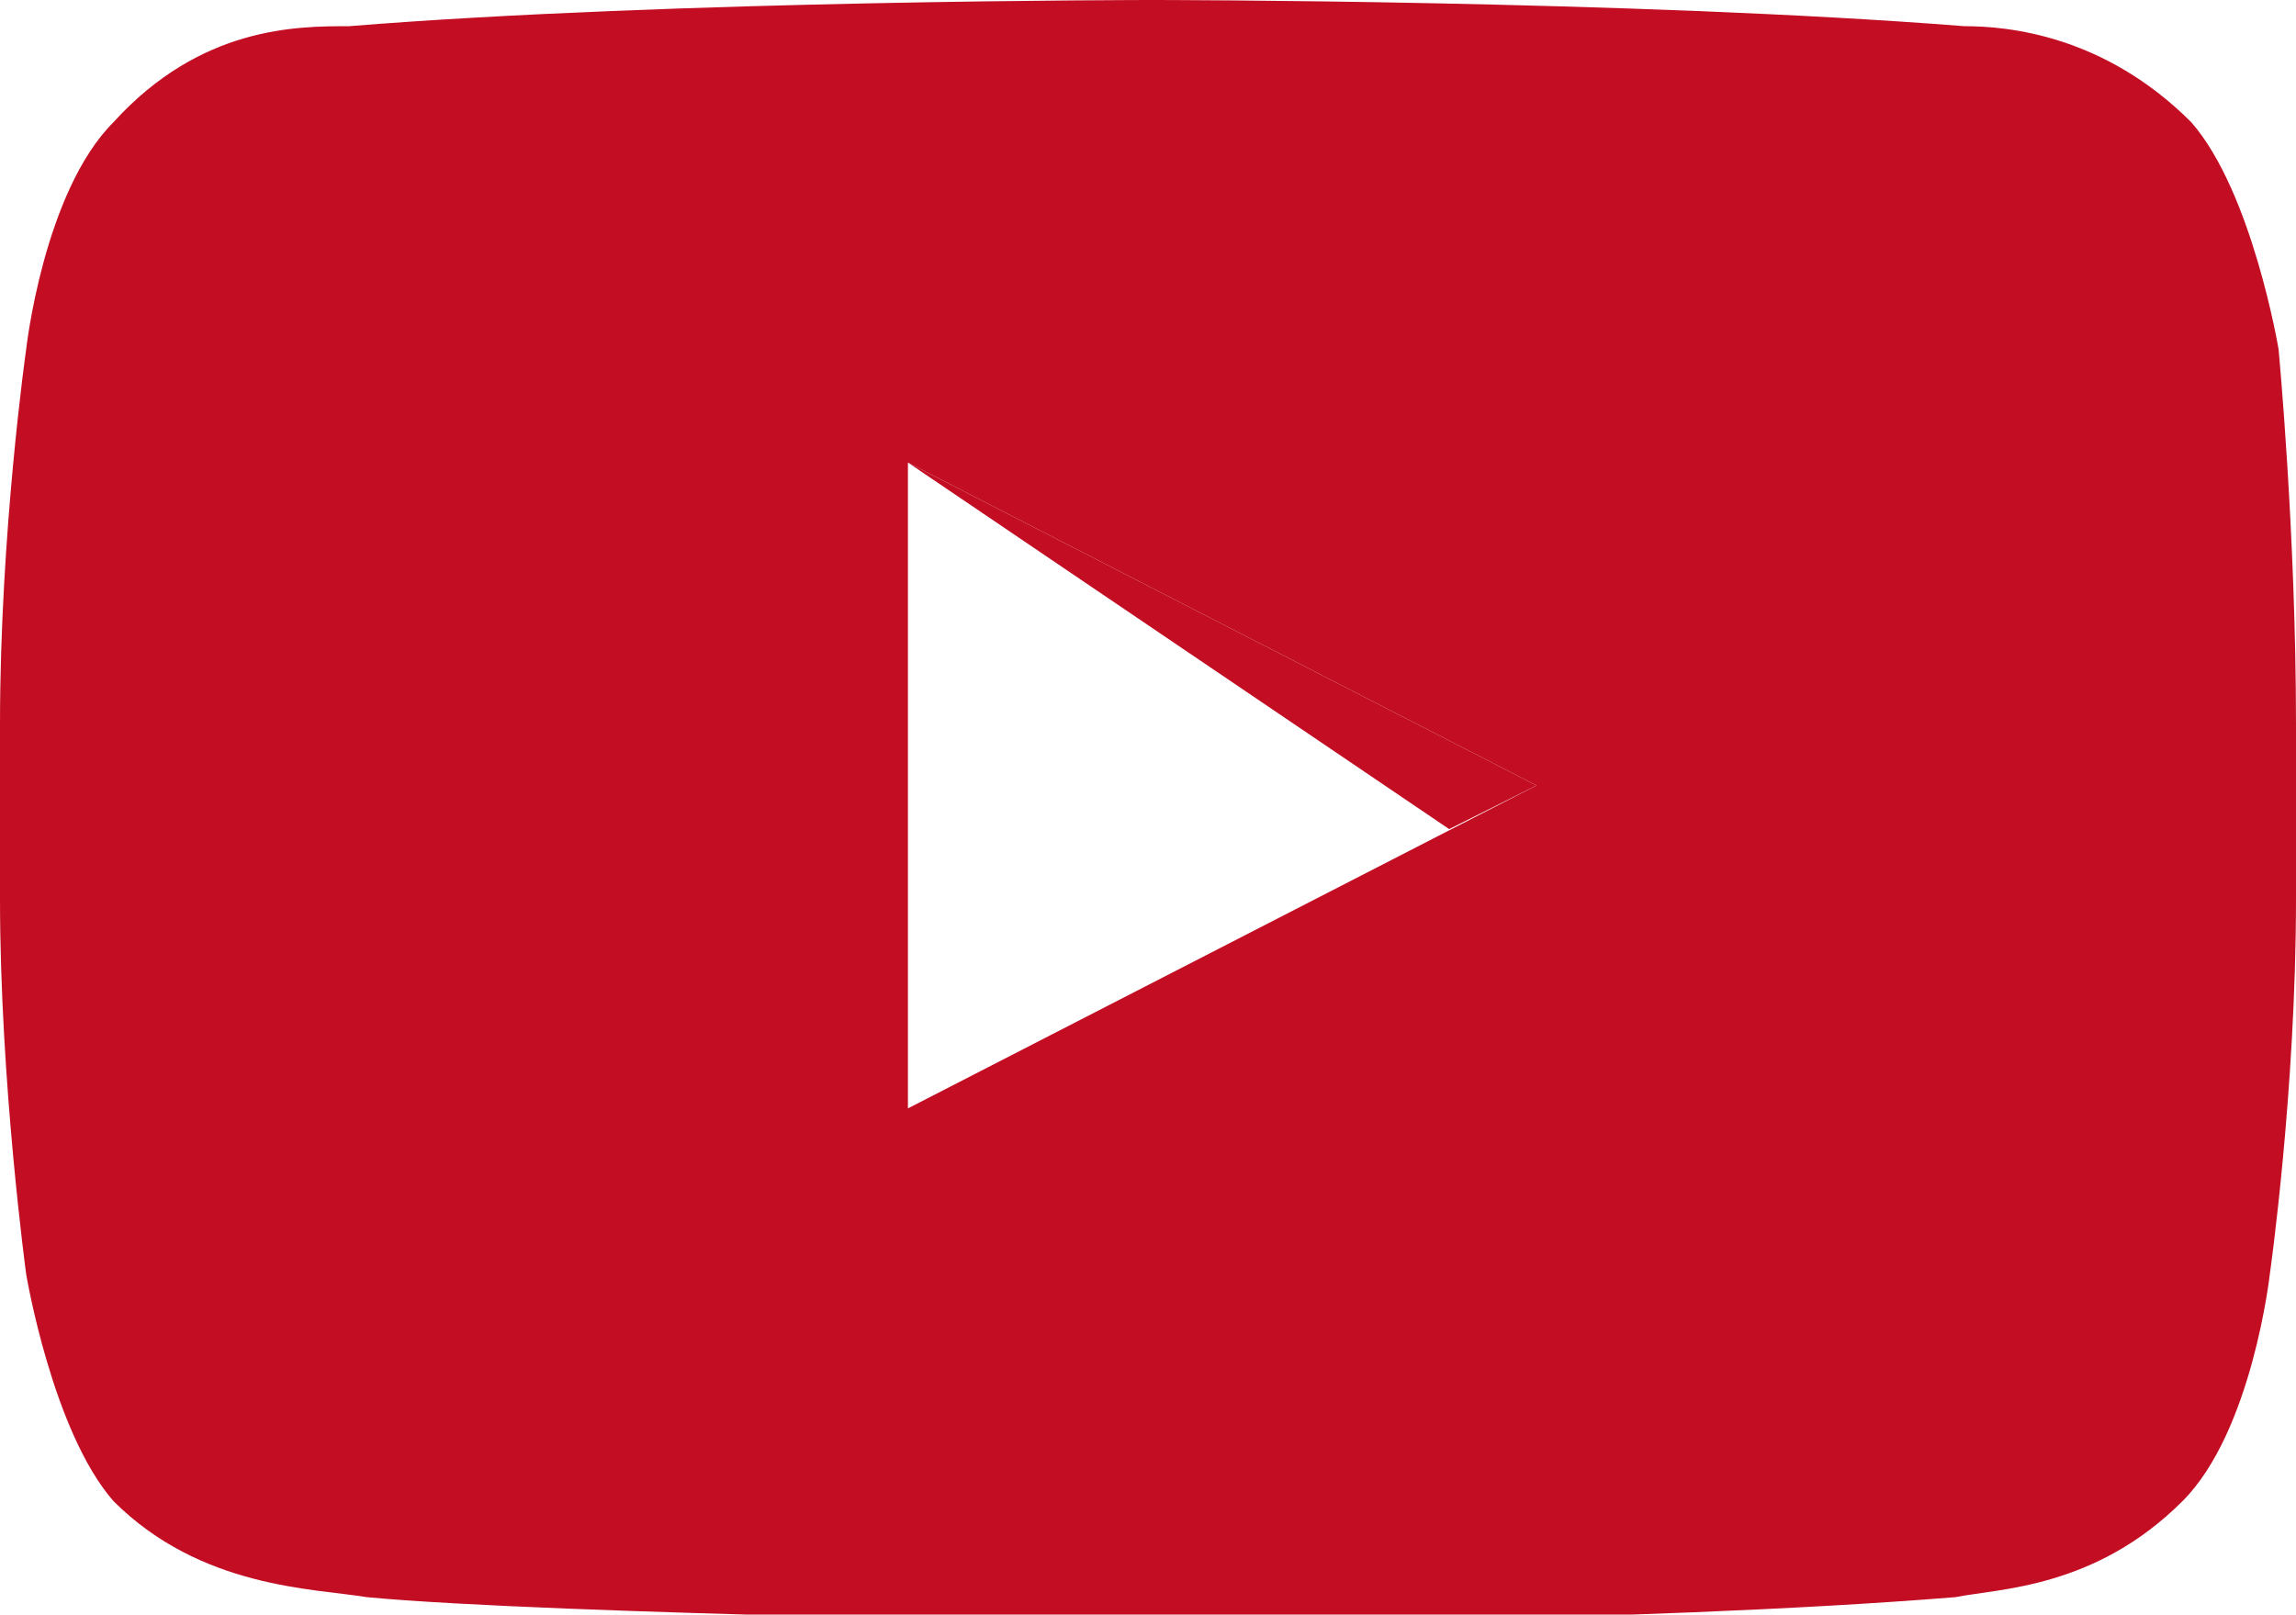 <?xml version="1.0" encoding="utf-8"?>
<!-- Generator: Adobe Illustrator 19.2.0, SVG Export Plug-In . SVG Version: 6.00 Build 0)  -->
<svg version="1.1" id="圖層_1" xmlns="http://www.w3.org/2000/svg" xmlns:xlink="http://www.w3.org/1999/xlink" x="0px" y="0px"
	 viewBox="0 0 26.3 18.5" style="enable-background:new 0 0 26.3 18.5;" xml:space="preserve">
<style type="text/css">
	.st0{fill-rule:evenodd;clip-rule:evenodd;fill:#C30D23;}
	.st1{fill:#C30D23;}
</style>
<g>
	<path id="The_Sharpness_1_" class="st0" d="M10.4,5.3l6.2,4.2L17.6,9L10.4,5.3z"/>
	<g id="Lozenge_2_">
		<g>
			<path class="st1" d="M26.1,4c0,0-0.3-1.8-1-2.6c-1-1-2.1-1.1-2.6-1.1C18.7,0,13.2,0,13.2,0h0c0,0-5.5,0-9.2,0.3
				C3.4,0.3,2.3,0.3,1.3,1.4C0.5,2.2,0.3,4,0.3,4S0,6.1,0,8.3v2c0,2.1,0.3,4.3,0.3,4.3s0.3,1.8,1,2.6c1,1,2.3,1,2.9,1.1
				c2.1,0.2,9,0.3,9,0.3s5.5,0,9.2-0.3c0.5-0.1,1.6-0.1,2.6-1.1c0.8-0.8,1-2.6,1-2.6s0.3-2.1,0.3-4.3v-2C26.3,6.1,26.1,4,26.1,4z
				 M10.4,12.7l0-7.4L17.6,9L10.4,12.7z"/>
		</g>
	</g>
</g>
</svg>
